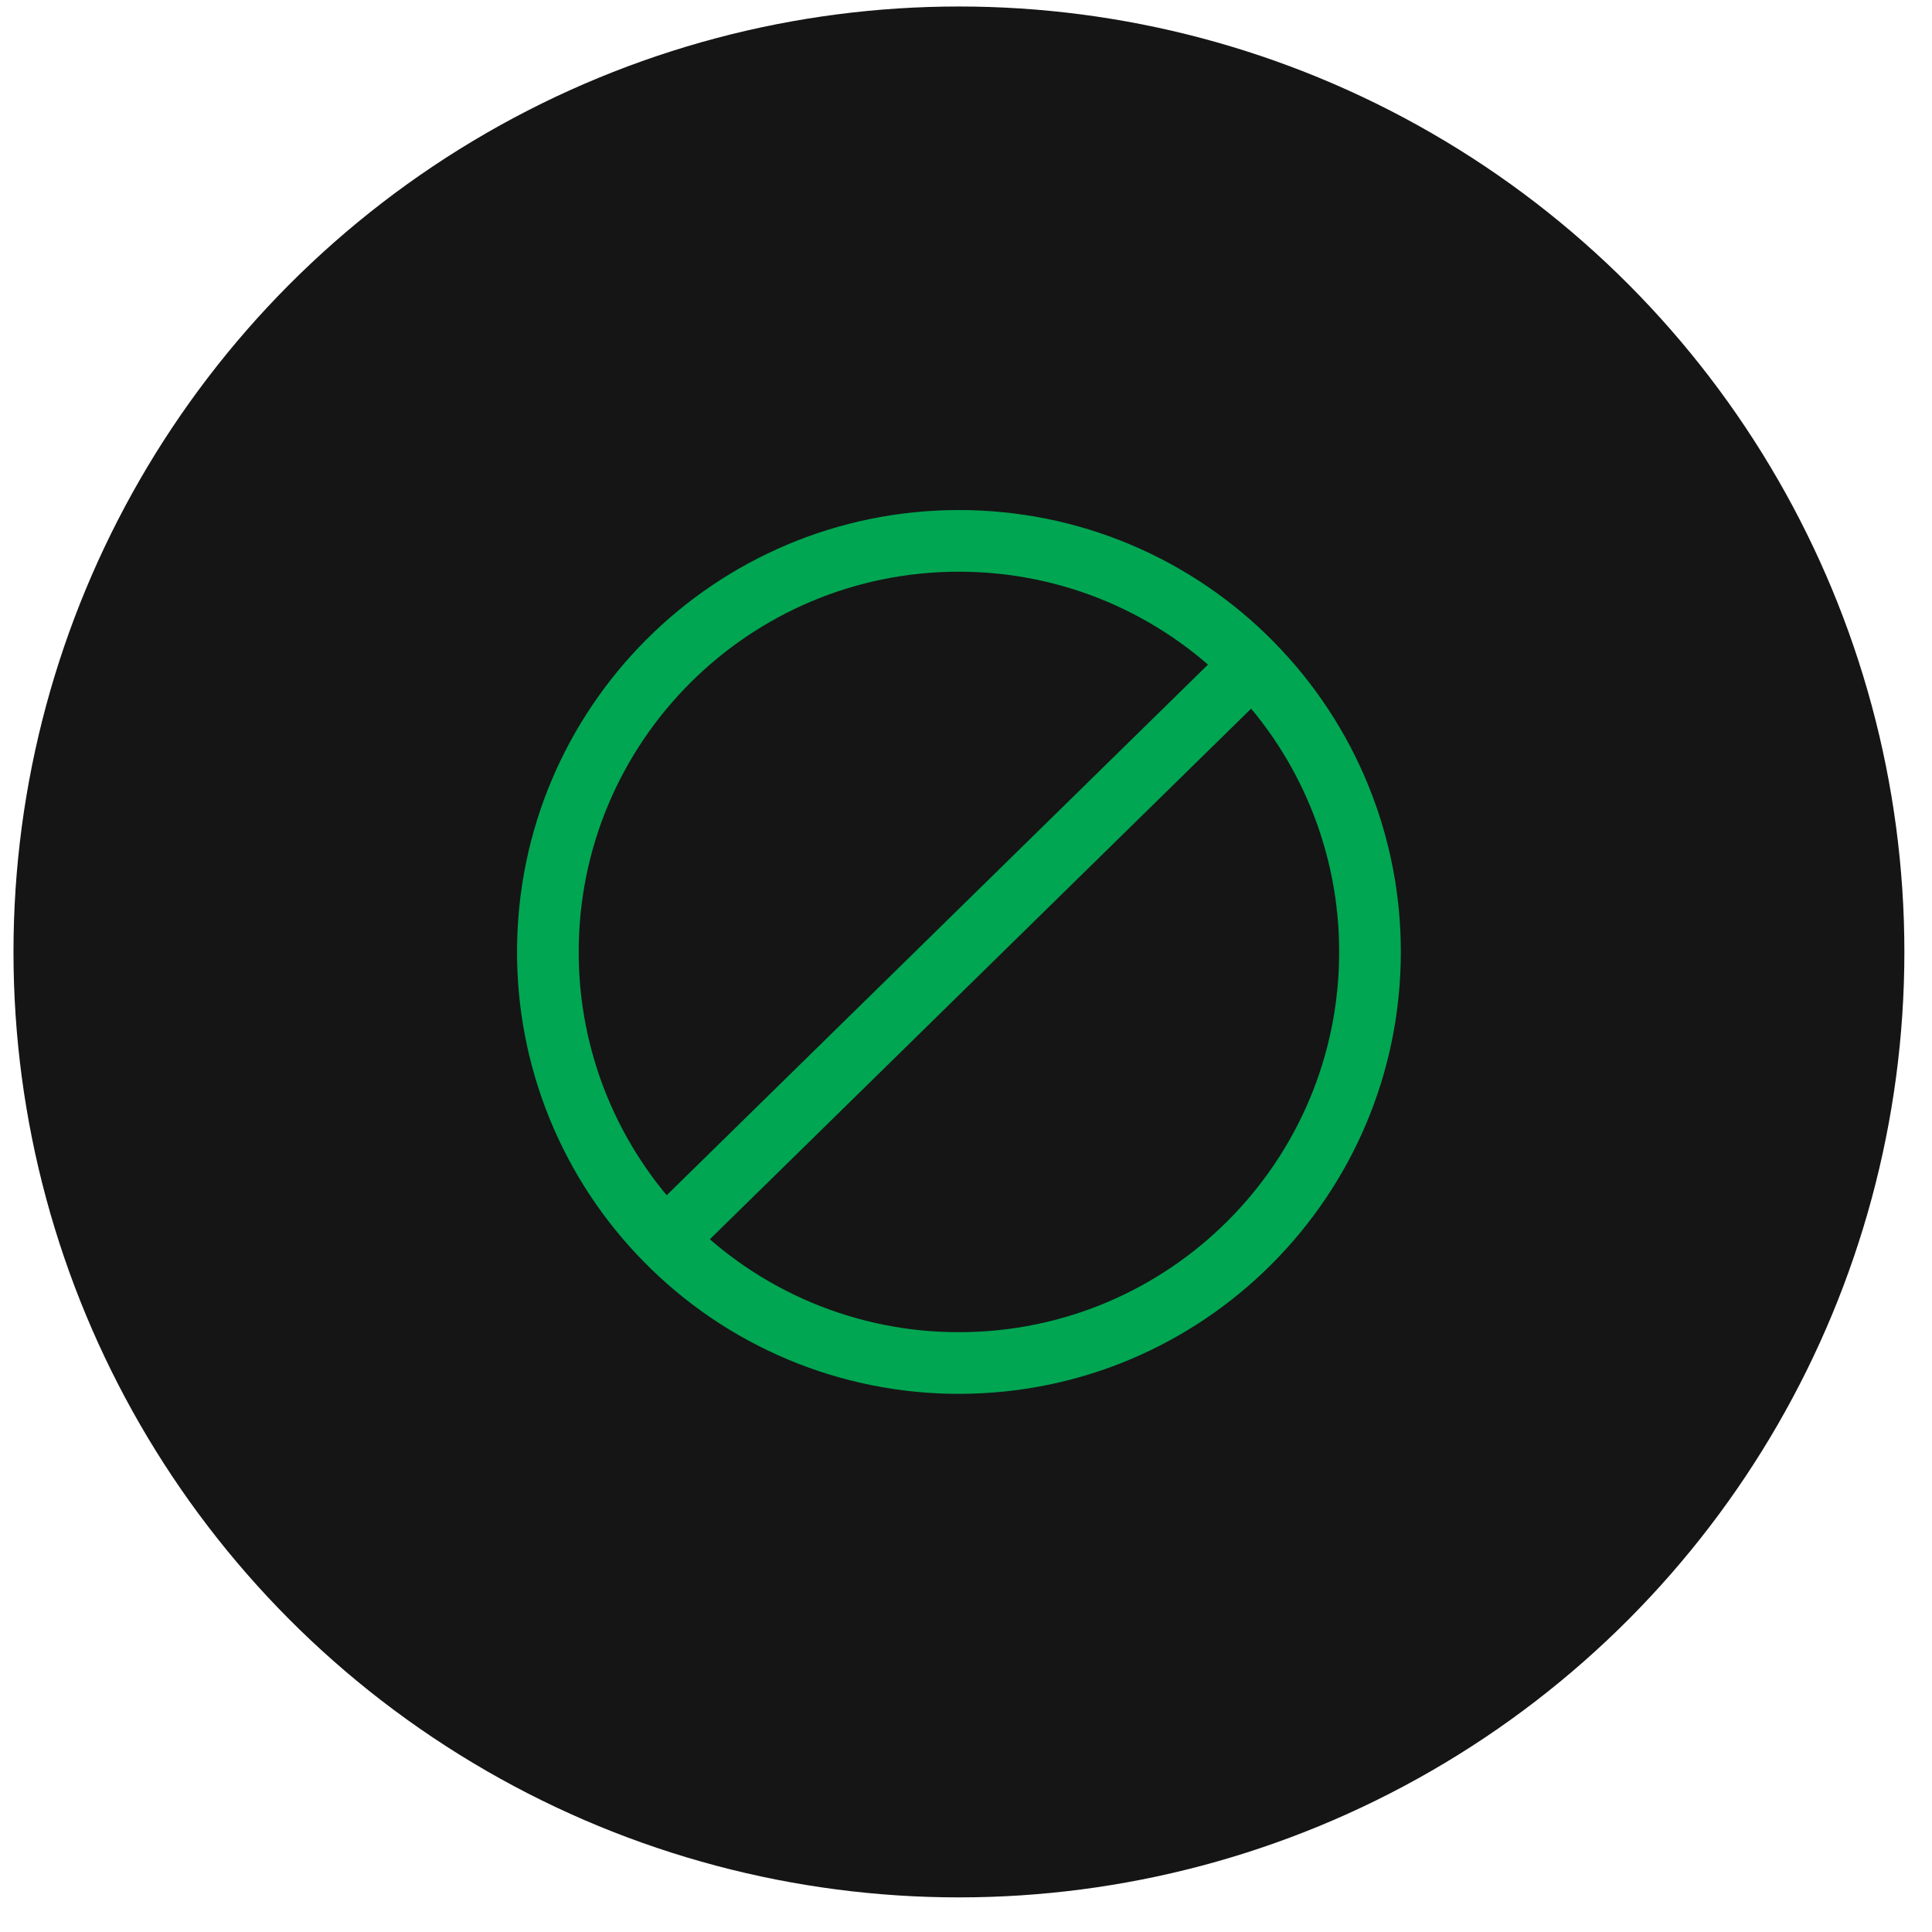 <svg width="47" height="47" viewBox="0 0 47 47" fill="none" xmlns="http://www.w3.org/2000/svg">
<circle cx="23.328" cy="23.158" r="23" fill="#151515"/>
<path d="M30.469 16.158C29.539 15.207 28.428 14.452 27.202 13.936C25.976 13.421 24.658 13.157 23.328 13.158C17.805 13.158 13.328 17.635 13.328 23.158C13.325 25.776 14.352 28.291 16.187 30.158M16.187 30.158C17.117 31.109 18.228 31.865 19.454 32.38C20.681 32.895 21.998 33.16 23.328 33.158C28.851 33.158 33.328 28.681 33.328 23.158C33.331 20.54 32.304 18.026 30.468 16.158L16.187 30.158Z" stroke="#00A652" stroke-width="1.5" stroke-linecap="round" stroke-linejoin="round"/>
</svg>

